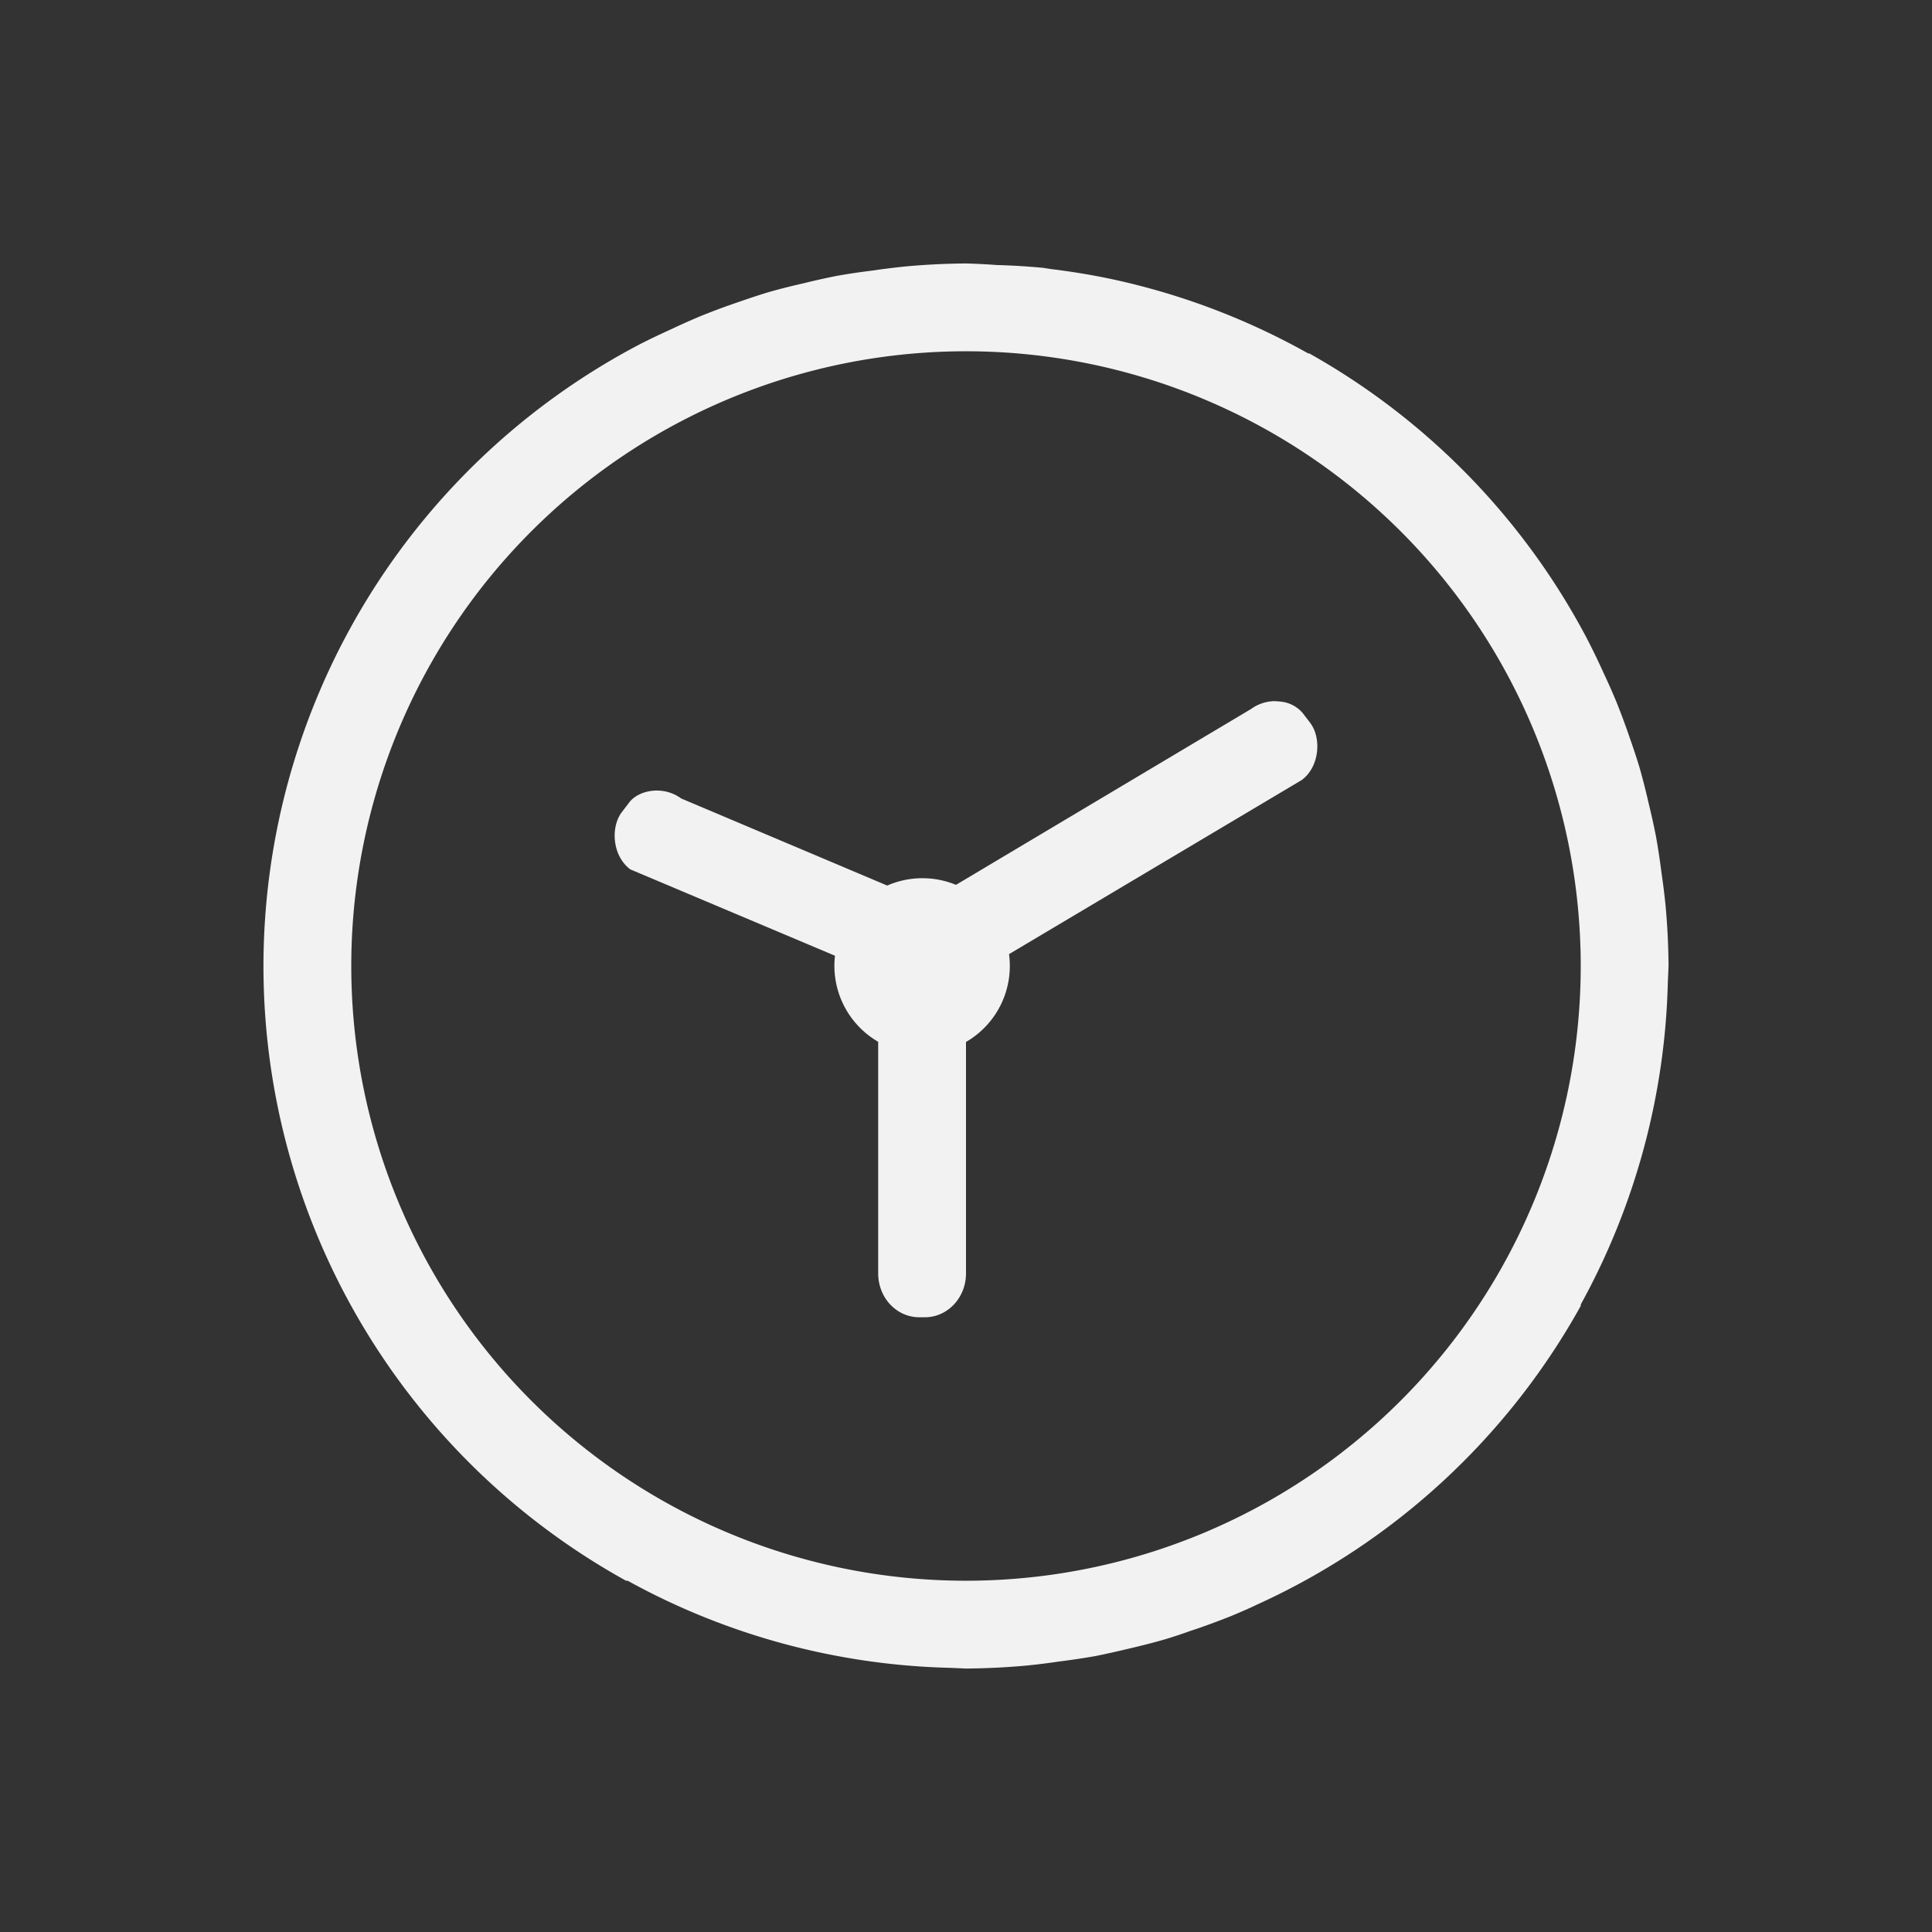 <?xml version="1.0" encoding="UTF-8" standalone="no"?>
<svg
   width="22"
   height="22"
   version="1.1"
   id="svg1"
   sodipodi:docname="clock-app-symbolic.svg"
   inkscape:version="1.4.2 (ebf0e940d0, 2025-05-08)"
   xmlns:inkscape="http://www.inkscape.org/namespaces/inkscape"
   xmlns:sodipodi="http://sodipodi.sourceforge.net/DTD/sodipodi-0.dtd"
   xmlns="http://www.w3.org/2000/svg"
   xmlns:svg="http://www.w3.org/2000/svg">
  <rect width="100%" height="100%" fill="#333333" stroke="none"/>
  <defs
     id="defs1">
    <style
       id="current-color-scheme"
       type="text/css">
        .ColorScheme-Text { color:#f2f2f2; }
        .ColorScheme-NeutralText { color:#f67400; }
        .ColorScheme-PositiveText { color:#37c837; }
        .ColorScheme-NegativeText { color:#f44336; }
        .ColorScheme-Highlight { color:#3daee9; }
     </style>
  </defs>
  <sodipodi:namedview
     id="namedview1"
     pagecolor="#ffffff"
     bordercolor="#000000"
     borderopacity="0.25"
     inkscape:showpageshadow="2"
     inkscape:pageopacity="0.0"
     inkscape:pagecheckerboard="0"
     inkscape:deskcolor="#d1d1d1"
     inkscape:zoom="35.727273"
     inkscape:cx="10.986005"
     inkscape:cy="11"
     inkscape:window-width="1920"
     inkscape:window-height="1011"
     inkscape:window-x="0"
     inkscape:window-y="0"
     inkscape:window-maximized="1"
     inkscape:current-layer="svg1" />
  <path
     id="path1"
     style="fill:currentColor"
     class="ColorScheme-Text"
     d="m 11,3 a 8.162,8.162 0 0 0 -0.699,0.035 c -0.12,0.013 -0.24,0.027 -0.359,0.045 -0.139,0.017 -0.278,0.037 -0.416,0.062 A 7.97,7.97 0 0 0 9.154,3.225 c -0.142,0.032 -0.282,0.067 -0.42,0.107 -0.11,0.034 -0.217,0.07 -0.324,0.107 A 8,8 0 0 0 7.977,3.6 7.927,7.927 0 0 0 7.658,3.742 c -0.132,0.06 -0.264,0.122 -0.393,0.189 A 8,8 0 0 0 3,11 8,8 0 0 0 7.129,18 h 0.018 a 8,8 0 0 0 3.674,0.992 L 11,19 c 0.234,-0.002 0.466,-0.013 0.699,-0.035 0.12,-0.012 0.24,-0.027 0.359,-0.045 0.139,-0.017 0.278,-0.038 0.416,-0.062 0.117,-0.024 0.236,-0.05 0.352,-0.078 0.155,-0.036 0.309,-0.074 0.461,-0.119 0.087,-0.027 0.173,-0.055 0.258,-0.086 0.163,-0.053 0.323,-0.113 0.482,-0.176 0.098,-0.041 0.195,-0.083 0.291,-0.129 A 8,8 0 0 0 18,14.871 v -0.016 a 8,8 0 0 0 0.992,-3.674 L 19,11 A 8.162,8.162 0 0 0 18.965,10.301 8.036,8.036 0 0 0 18.92,9.941 7.992,7.992 0 0 0 18.857,9.525 8.1,8.1 0 0 0 18.775,9.154 7.96,7.96 0 0 0 18.668,8.734 7.986,7.986 0 0 0 18.561,8.41 8,8 0 0 0 18.4,7.977 8.071,8.071 0 0 0 18.258,7.658 8.025,8.025 0 0 0 18.068,7.266 8,8 0 0 0 14.91,4.025 l -0.016,-0.002 A 8,8 0 0 0 12.658,3.178 8.028,8.028 0 0 0 11.969,3.064 l -0.102,-0.016 h -0.01 A 7.772,7.772 0 0 0 11.352,3.018 7.296,7.296 0 0 0 11,3 Z m 0,1 a 7,7 0 0 1 7,7 7,7 0 0 1 -7,7 7,7 0 0 1 -7,-7 7,7 0 0 1 7,-7 z m 3.52,3.984 a 0.469,0.469 0 0 0 -0.275,0.09 l -3.359,2.002 a 1.002,1.002 0 0 0 -0.783,0.008 L 7.756,9.092 c -0.206,-0.152 -0.487,-0.094 -0.592,0.047 l -0.086,0.113 c -0.126,0.17 -0.106,0.495 0.1,0.648 L 9.508,10.883 A 1,1 0 0 0 10,11.863 V 14.5 c 0,0.277 0.208,0.5 0.469,0.5 h 0.062 C 10.791,15 11,14.777 11,14.5 v -2.635 a 1,1 0 0 0 0.49,-1 l 3.332,-1.982 c 0.206,-0.152 0.226,-0.478 0.1,-0.648 l -0.086,-0.113 a 0.377,0.377 0 0 0 -0.258,-0.133 0.469,0.469 0 0 0 -0.059,-0.004 z" />
</svg>

